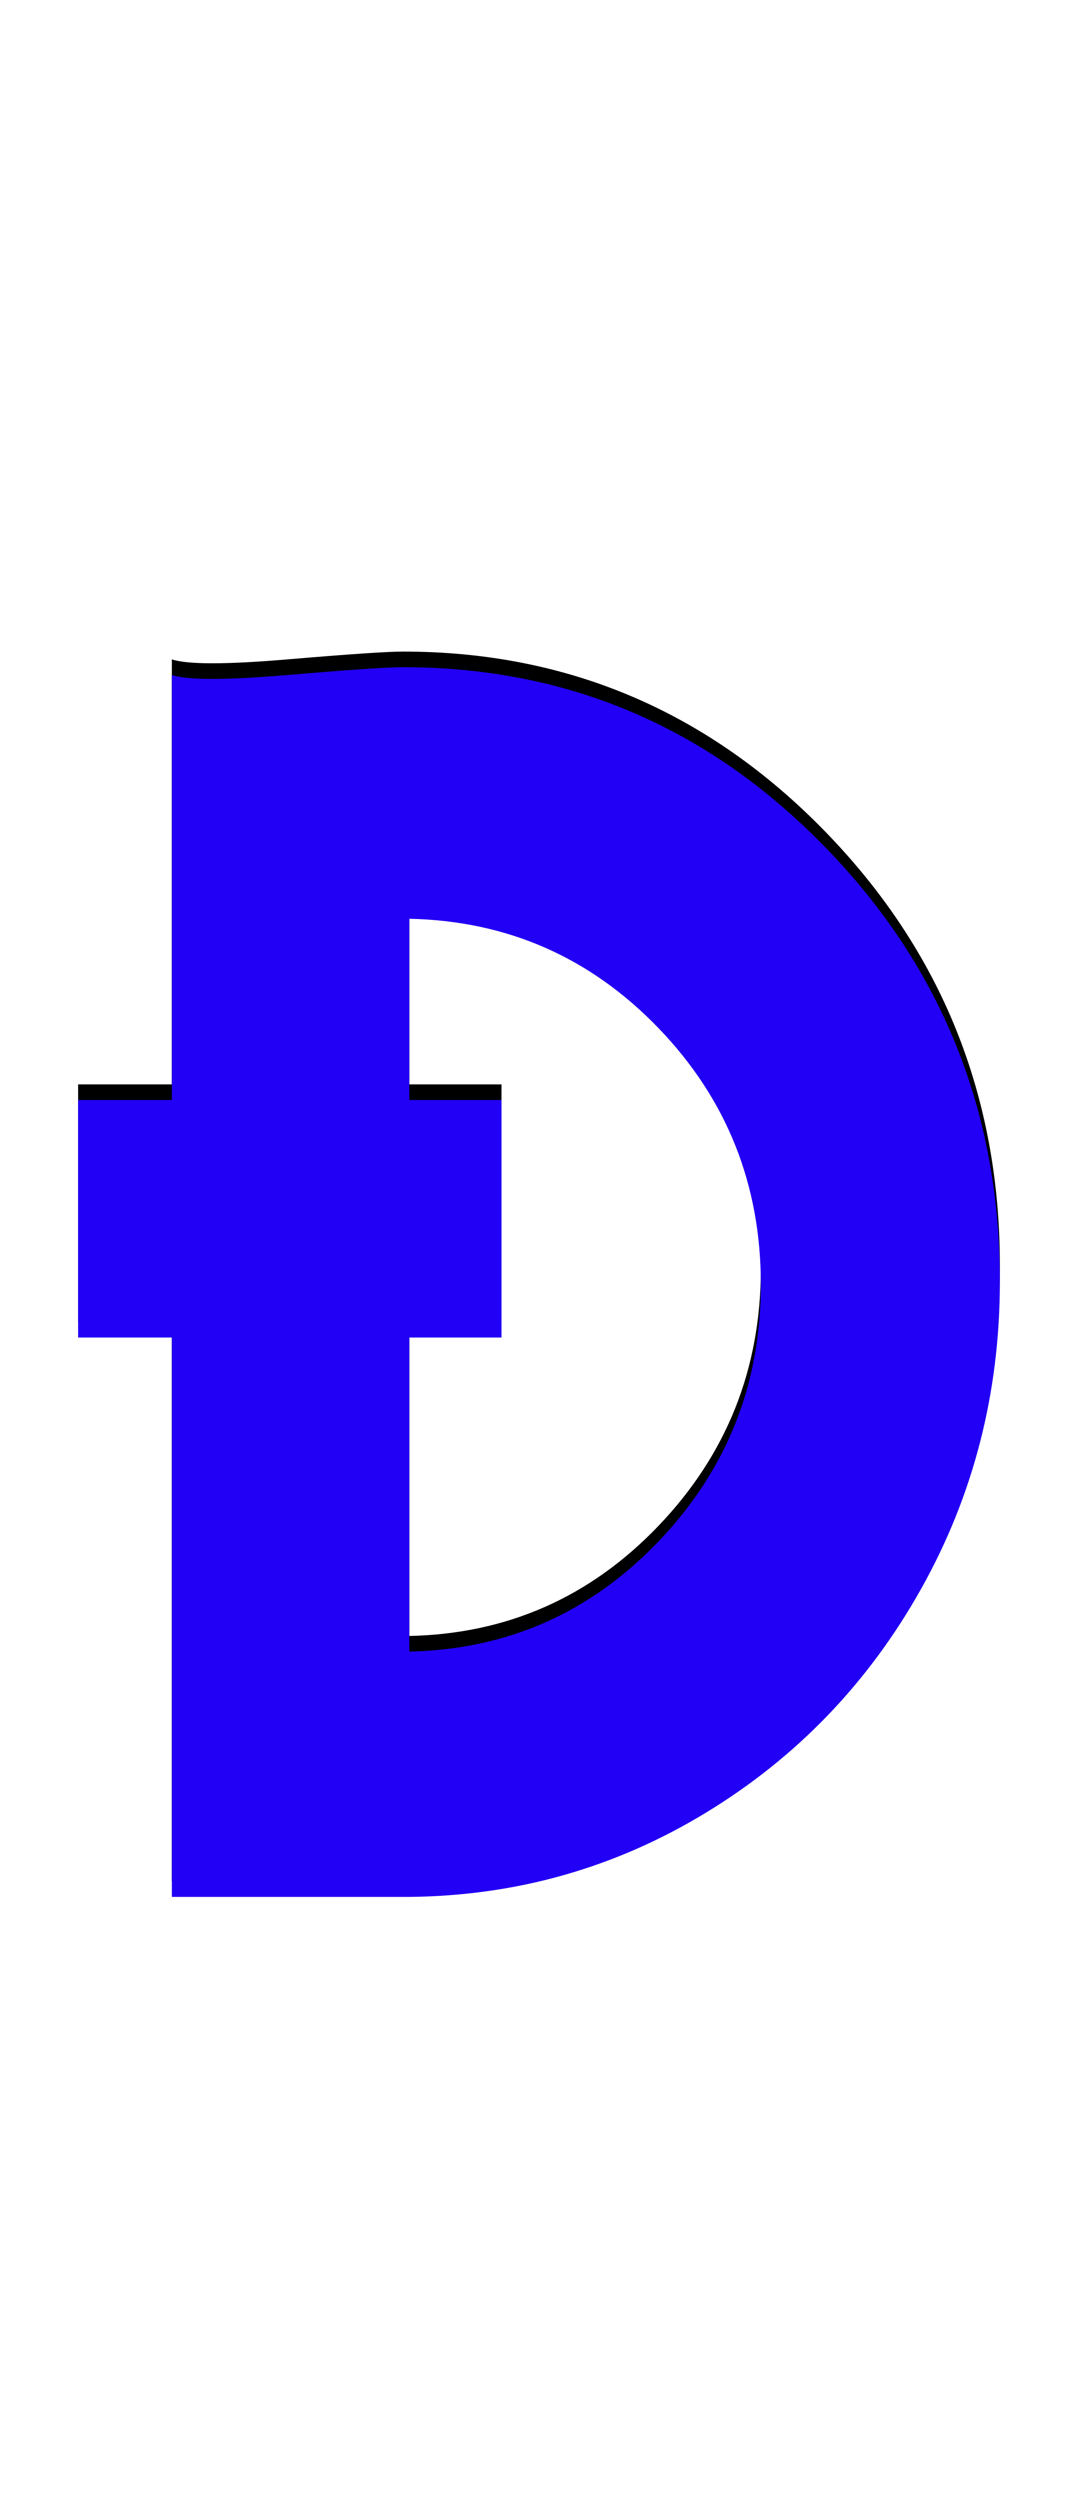 <svg xmlns="http://www.w3.org/2000/svg" id="glyph143" viewBox="0 0 690 1600">
  <defs/>
  <path fill="#000000" d="M262,1047 Q356,1045 421.5,976.5 Q487,908 487,812 Q487,716 421.5,648 Q356,580 262,578 L262,694 L321,694 L321,846 L262,846 Z M110,422 Q125,427 184,422 Q243,417 258,417 Q416,417 528,532 Q640,647 640,810 Q640,917 589.5,1007 Q539,1097 452,1150 Q365,1203 262,1204 L110,1204 L110,846 L50,846 L50,694 L110,694 Z"/>
  <path fill="#2200f5" d="M262,1057 Q356,1055 421.5,986.5 Q487,918 487,822 Q487,726 421.5,658 Q356,590 262,588 L262,704 L321,704 L321,856 L262,856 Z M110,432 Q125,437 184,432 Q243,427 258,427 Q416,427 528,542 Q640,657 640,820 Q640,927 589.5,1017 Q539,1107 452,1160 Q365,1213 262,1214 L110,1214 L110,856 L50,856 L50,704 L110,704 Z"/>
</svg>
